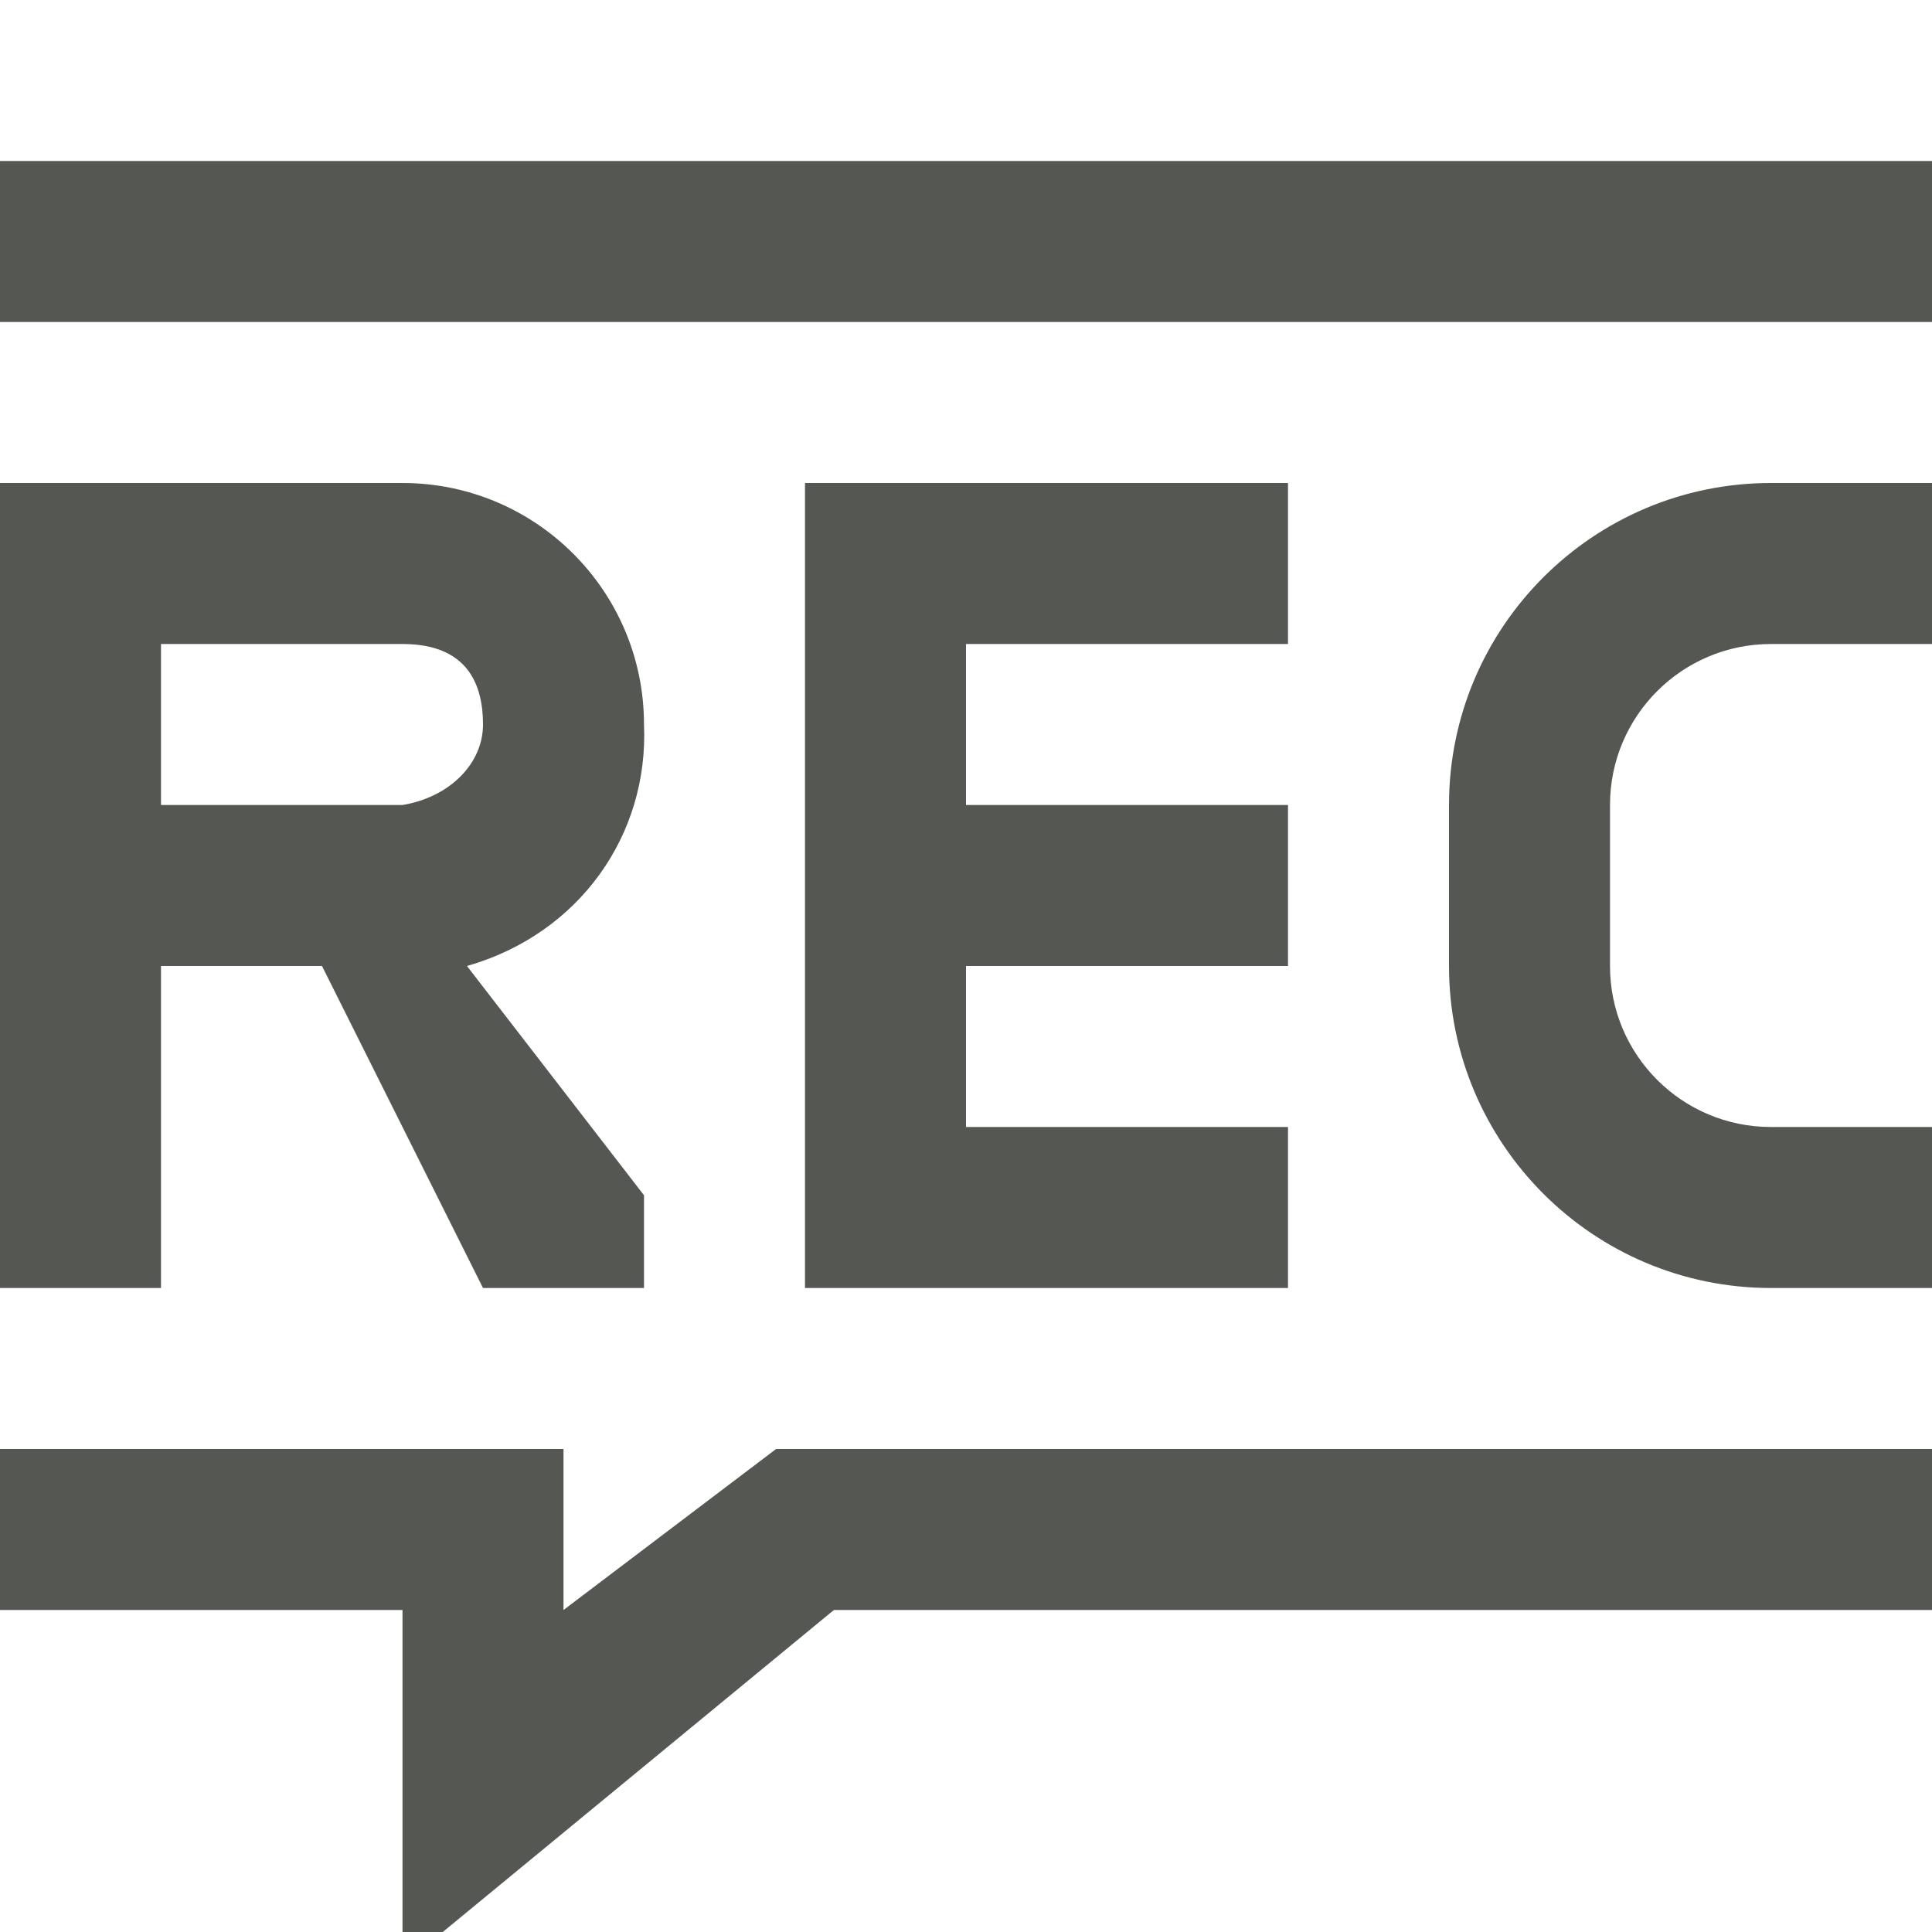 <svg viewBox="0 0 24 24" xmlns="http://www.w3.org/2000/svg"><path d="m0 2v2h24v-2zm0 4v10h2v-4h2l2 4h2v-1.152l-2.199-2.848c1.4-.4 2.259-1.633 2.199-3 0-1.657-1.343-3-3-3h-3zm10 0v10h2 4v-2h-4v-2h4v-2h-4v-2h4v-2h-4zm12 0c-2.209 0-4 1.791-4 4v2c0 2.209 1.791 4 4 4h2v-2h-2c-1.105 0-2-.895-2-2v-2c0-1.105.895-2 2-2h2v-2zm-20 2h3c.828 0 1 .528 1 1 0 .481-.407.901-1 1h-3zm-2 10v2h5v4h.5l4.859-4h13.641v-2h-14.359l-2.641 2v-2z" fill="#555753"/></svg>